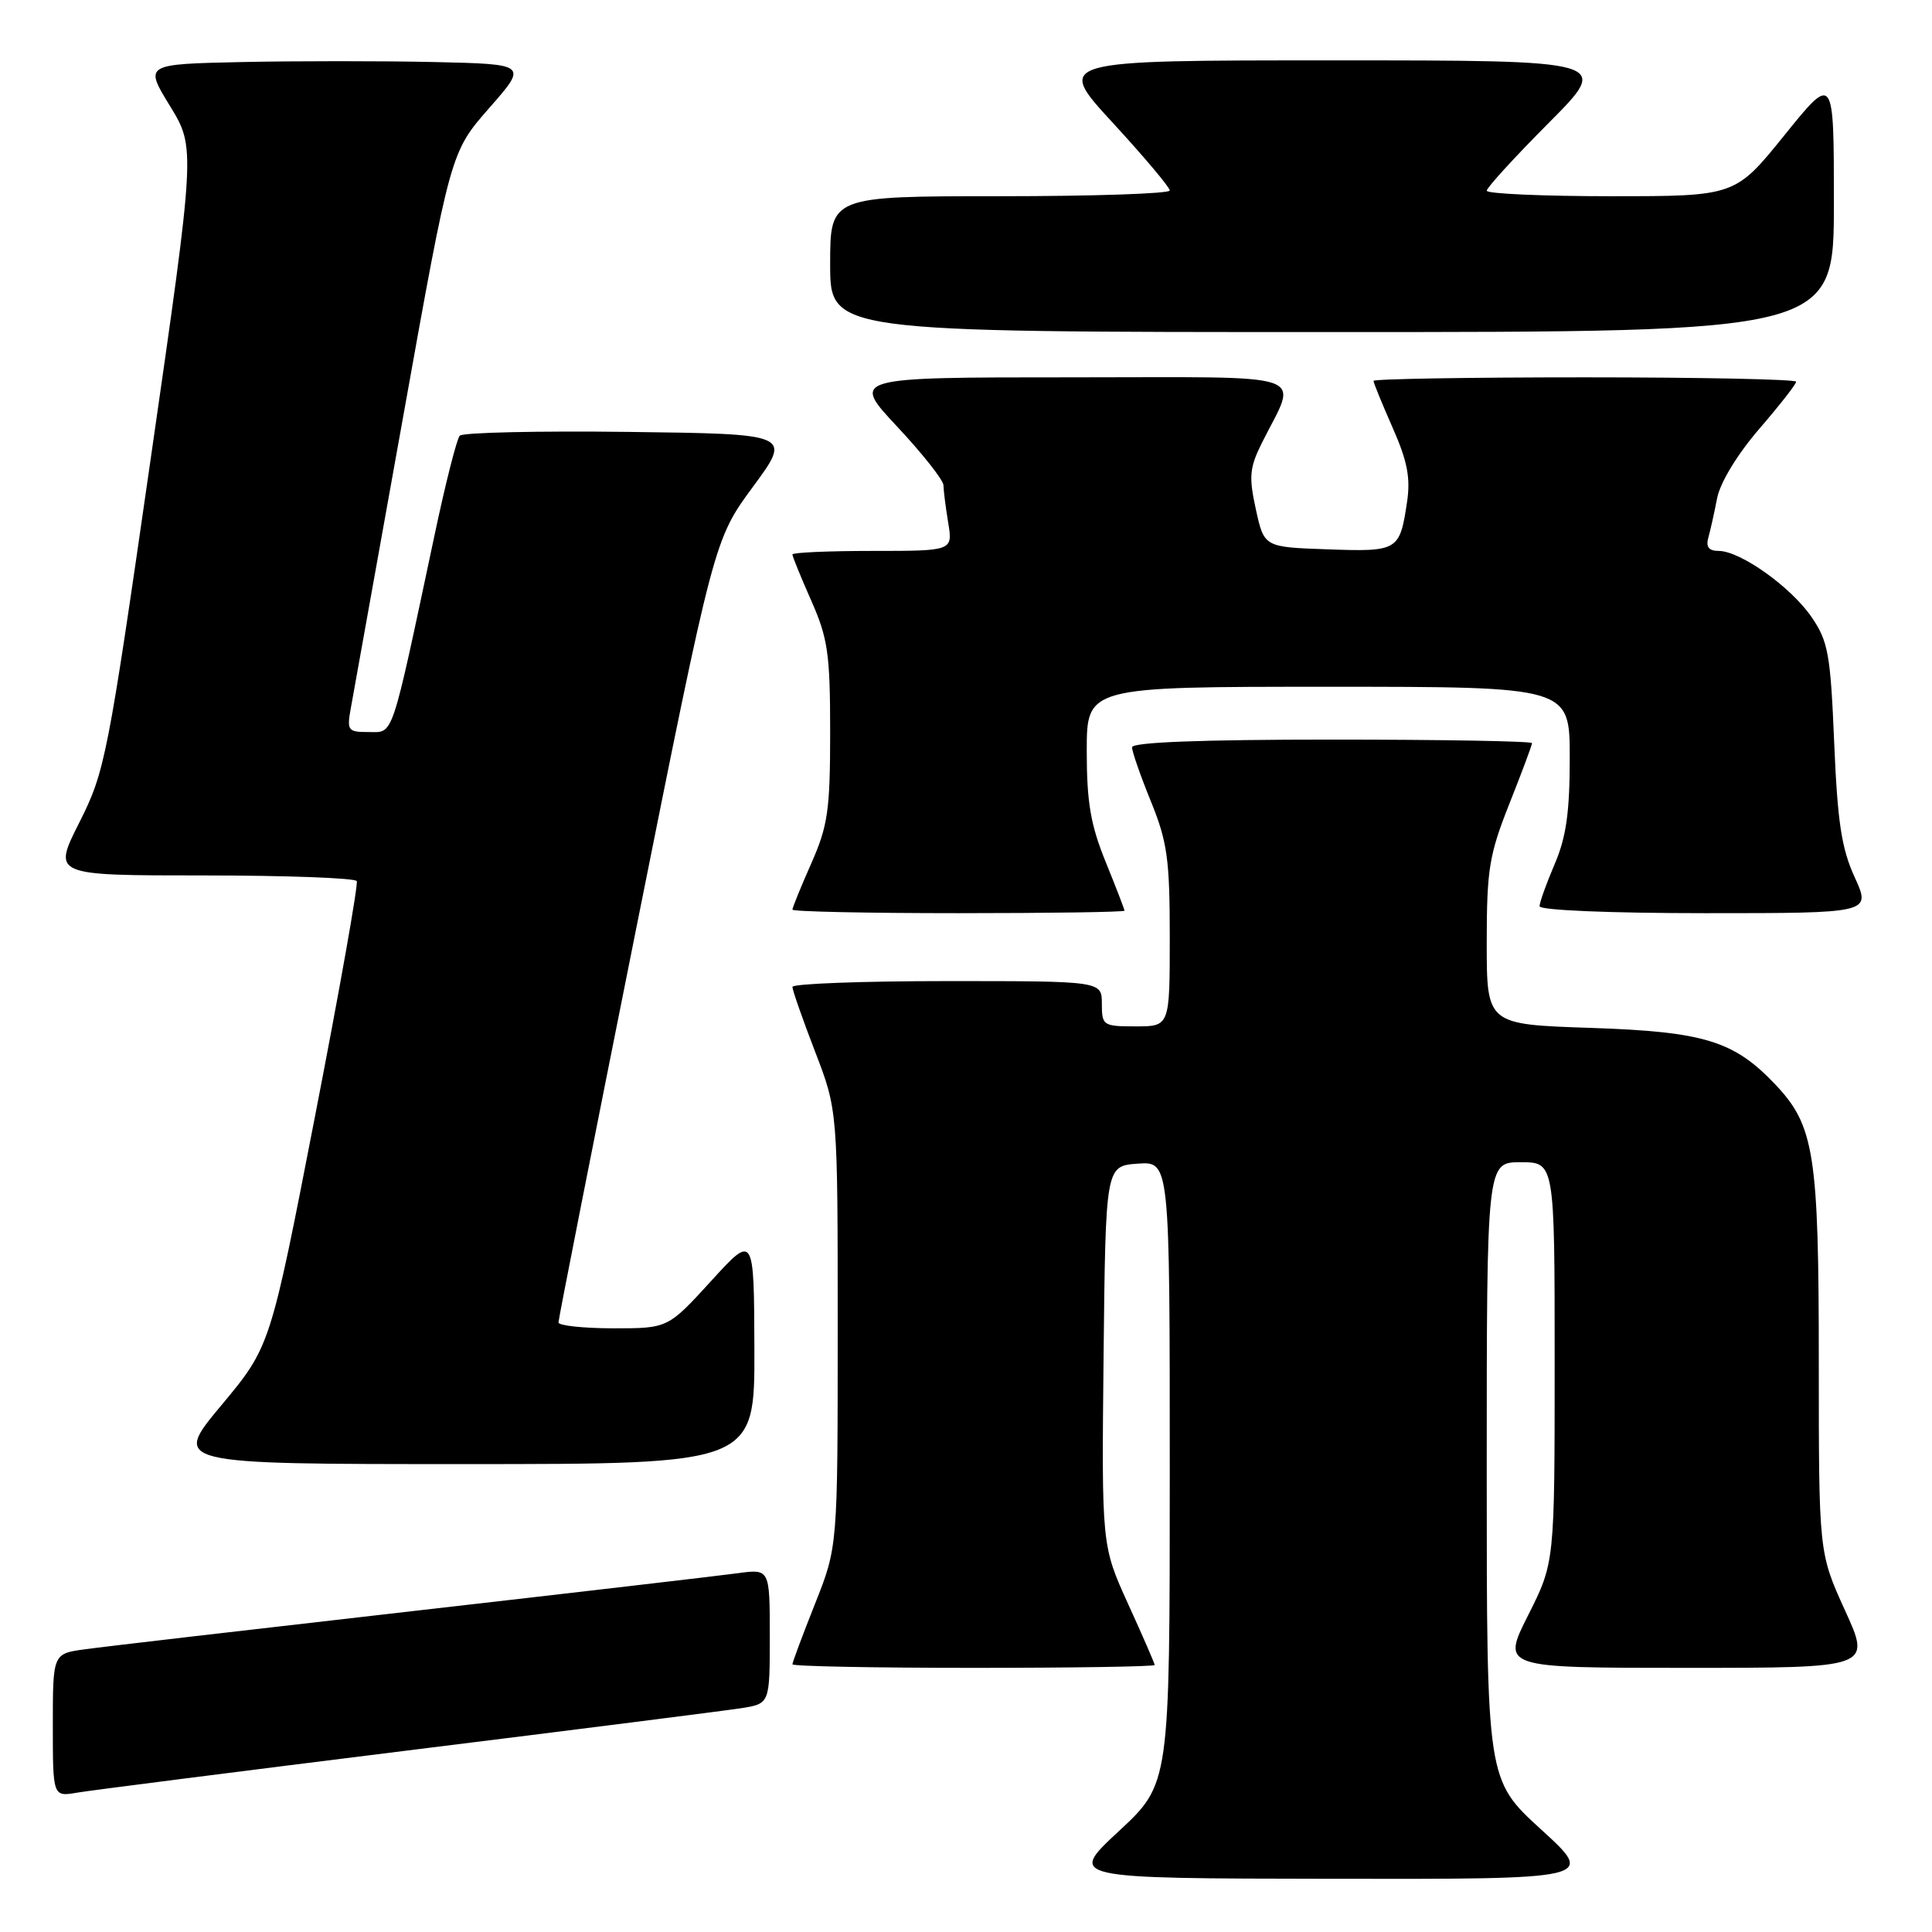 <?xml version="1.0" encoding="UTF-8" standalone="no"?>
<!DOCTYPE svg PUBLIC "-//W3C//DTD SVG 1.1//EN" "http://www.w3.org/Graphics/SVG/1.1/DTD/svg11.dtd" >
<svg xmlns="http://www.w3.org/2000/svg" xmlns:xlink="http://www.w3.org/1999/xlink" version="1.1" viewBox="0 0 256 256">
 <g >
 <path fill="currentColor"
d=" M 204.21 242.42 C 197.00 235.84 197.00 235.84 197.00 194.92 C 197.00 154.00 197.00 154.00 201.50 154.00 C 206.00 154.00 206.00 154.00 206.00 180.52 C 206.00 207.05 206.00 207.05 202.49 214.02 C 198.97 221.00 198.97 221.00 223.46 221.00 C 247.95 221.00 247.95 221.00 244.47 213.38 C 241.00 205.75 241.00 205.75 241.00 180.50 C 241.00 152.87 240.42 149.15 235.21 143.67 C 229.74 137.91 225.79 136.70 210.75 136.20 C 197.00 135.74 197.00 135.74 197.00 124.90 C 197.00 115.19 197.32 113.26 200.00 106.50 C 201.65 102.35 203.00 98.73 203.00 98.47 C 203.00 98.21 191.07 98.00 176.50 98.00 C 159.16 98.00 150.00 98.35 150.00 99.02 C 150.00 99.58 151.12 102.81 152.50 106.19 C 154.68 111.55 155.00 113.86 155.00 124.17 C 155.00 136.00 155.00 136.00 150.50 136.00 C 146.17 136.00 146.00 135.89 146.00 133.00 C 146.00 130.00 146.00 130.00 125.50 130.00 C 114.22 130.00 105.00 130.35 105.00 130.77 C 105.00 131.20 106.35 135.05 108.00 139.34 C 111.00 147.13 111.00 147.13 111.00 176.04 C 111.00 204.95 111.00 204.95 108.00 212.50 C 106.35 216.65 105.00 220.27 105.00 220.53 C 105.00 220.79 115.80 221.00 129.00 221.00 C 142.20 221.00 153.00 220.83 153.00 220.62 C 153.00 220.42 151.42 216.78 149.48 212.53 C 145.97 204.81 145.97 204.81 146.23 179.66 C 146.50 154.50 146.50 154.50 150.75 154.19 C 155.00 153.89 155.00 153.89 155.00 195.13 C 155.00 236.37 155.00 236.37 148.25 242.64 C 141.50 248.90 141.50 248.90 176.46 248.95 C 211.42 249.00 211.42 249.00 204.21 242.42 Z  M 54.00 231.95 C 76.28 229.19 96.19 226.66 98.25 226.34 C 102.00 225.74 102.00 225.74 102.00 216.81 C 102.00 207.88 102.00 207.88 97.75 208.46 C 95.41 208.78 75.95 211.05 54.50 213.50 C 33.05 215.95 13.59 218.21 11.25 218.54 C 7.00 219.12 7.00 219.12 7.00 228.61 C 7.00 238.09 7.00 238.09 10.25 237.53 C 12.04 237.23 31.73 234.72 54.00 231.95 Z  M 99.96 178.75 C 99.91 163.50 99.91 163.50 94.21 169.76 C 88.50 176.01 88.50 176.01 81.25 176.01 C 77.26 176.00 74.00 175.65 74.00 175.23 C 74.00 174.80 78.64 151.29 84.31 122.98 C 94.62 71.50 94.62 71.50 99.77 64.50 C 104.93 57.50 104.93 57.50 83.28 57.23 C 71.38 57.08 61.32 57.31 60.92 57.73 C 60.53 58.15 59.01 64.12 57.56 71.00 C 51.75 98.35 52.20 97.00 48.87 97.00 C 46.07 97.00 45.94 96.82 46.50 93.75 C 46.83 91.96 49.93 74.67 53.40 55.33 C 59.70 20.16 59.70 20.16 64.81 14.33 C 69.93 8.50 69.93 8.50 57.52 8.22 C 50.70 8.07 39.27 8.07 32.12 8.22 C 19.12 8.50 19.12 8.50 22.52 14.04 C 25.91 19.58 25.91 19.58 19.97 60.78 C 14.26 100.46 13.91 102.24 10.51 108.99 C 6.97 116.00 6.97 116.00 26.93 116.00 C 37.90 116.00 47.06 116.34 47.27 116.75 C 47.49 117.16 44.99 131.21 41.73 147.97 C 35.81 178.44 35.81 178.44 29.32 186.22 C 22.83 194.00 22.83 194.00 61.41 194.00 C 100.00 194.00 100.00 194.00 99.96 178.75 Z  M 149.00 120.67 C 149.00 120.49 147.88 117.58 146.50 114.19 C 144.51 109.30 144.00 106.30 144.00 99.52 C 144.00 91.00 144.00 91.00 176.00 91.00 C 208.00 91.00 208.00 91.00 208.00 100.42 C 208.00 107.61 207.53 110.94 206.00 114.50 C 204.90 117.07 204.00 119.58 204.00 120.08 C 204.00 120.61 213.31 121.00 225.96 121.00 C 247.93 121.00 247.93 121.00 245.76 116.25 C 244.01 112.44 243.48 108.92 243.04 98.42 C 242.55 86.66 242.25 84.99 240.04 81.76 C 237.30 77.77 230.60 73.00 227.73 73.00 C 226.43 73.00 226.02 72.47 226.36 71.25 C 226.63 70.29 227.16 67.92 227.53 66.00 C 227.94 63.93 230.22 60.18 233.11 56.83 C 235.80 53.71 238.00 50.90 238.00 50.58 C 238.00 50.26 225.40 50.00 210.00 50.00 C 194.60 50.00 182.00 50.21 182.00 50.47 C 182.00 50.73 183.14 53.52 184.53 56.67 C 186.49 61.10 186.92 63.33 186.44 66.53 C 185.47 72.99 185.26 73.12 175.92 72.79 C 167.51 72.50 167.51 72.50 166.41 67.50 C 165.46 63.18 165.57 61.98 167.19 58.72 C 171.98 49.09 174.63 50.00 141.86 50.00 C 112.77 50.00 112.77 50.00 118.89 56.54 C 122.25 60.13 125.00 63.62 125.01 64.29 C 125.02 64.95 125.30 67.19 125.64 69.25 C 126.26 73.00 126.26 73.00 115.63 73.00 C 109.78 73.00 105.00 73.21 105.00 73.47 C 105.00 73.73 106.12 76.49 107.50 79.60 C 109.70 84.58 110.00 86.64 110.00 97.00 C 110.00 107.36 109.70 109.42 107.50 114.40 C 106.12 117.51 105.00 120.27 105.00 120.53 C 105.00 120.79 114.90 121.00 127.00 121.00 C 139.10 121.00 149.00 120.85 149.00 120.67 Z  M 243.00 26.90 C 243.00 9.80 243.00 9.80 236.46 17.90 C 229.92 26.00 229.92 26.00 213.46 26.00 C 204.41 26.00 197.00 25.67 197.00 25.27 C 197.00 24.87 200.70 20.82 205.23 16.27 C 213.46 8.00 213.46 8.00 176.65 8.00 C 139.84 8.00 139.84 8.00 147.42 16.24 C 151.59 20.77 155.00 24.82 155.00 25.24 C 155.00 25.66 144.88 26.00 132.50 26.00 C 110.00 26.00 110.00 26.00 110.00 35.00 C 110.00 44.00 110.00 44.00 176.50 44.00 C 243.00 44.00 243.00 44.00 243.00 26.90 Z "/>
</g>
</svg>